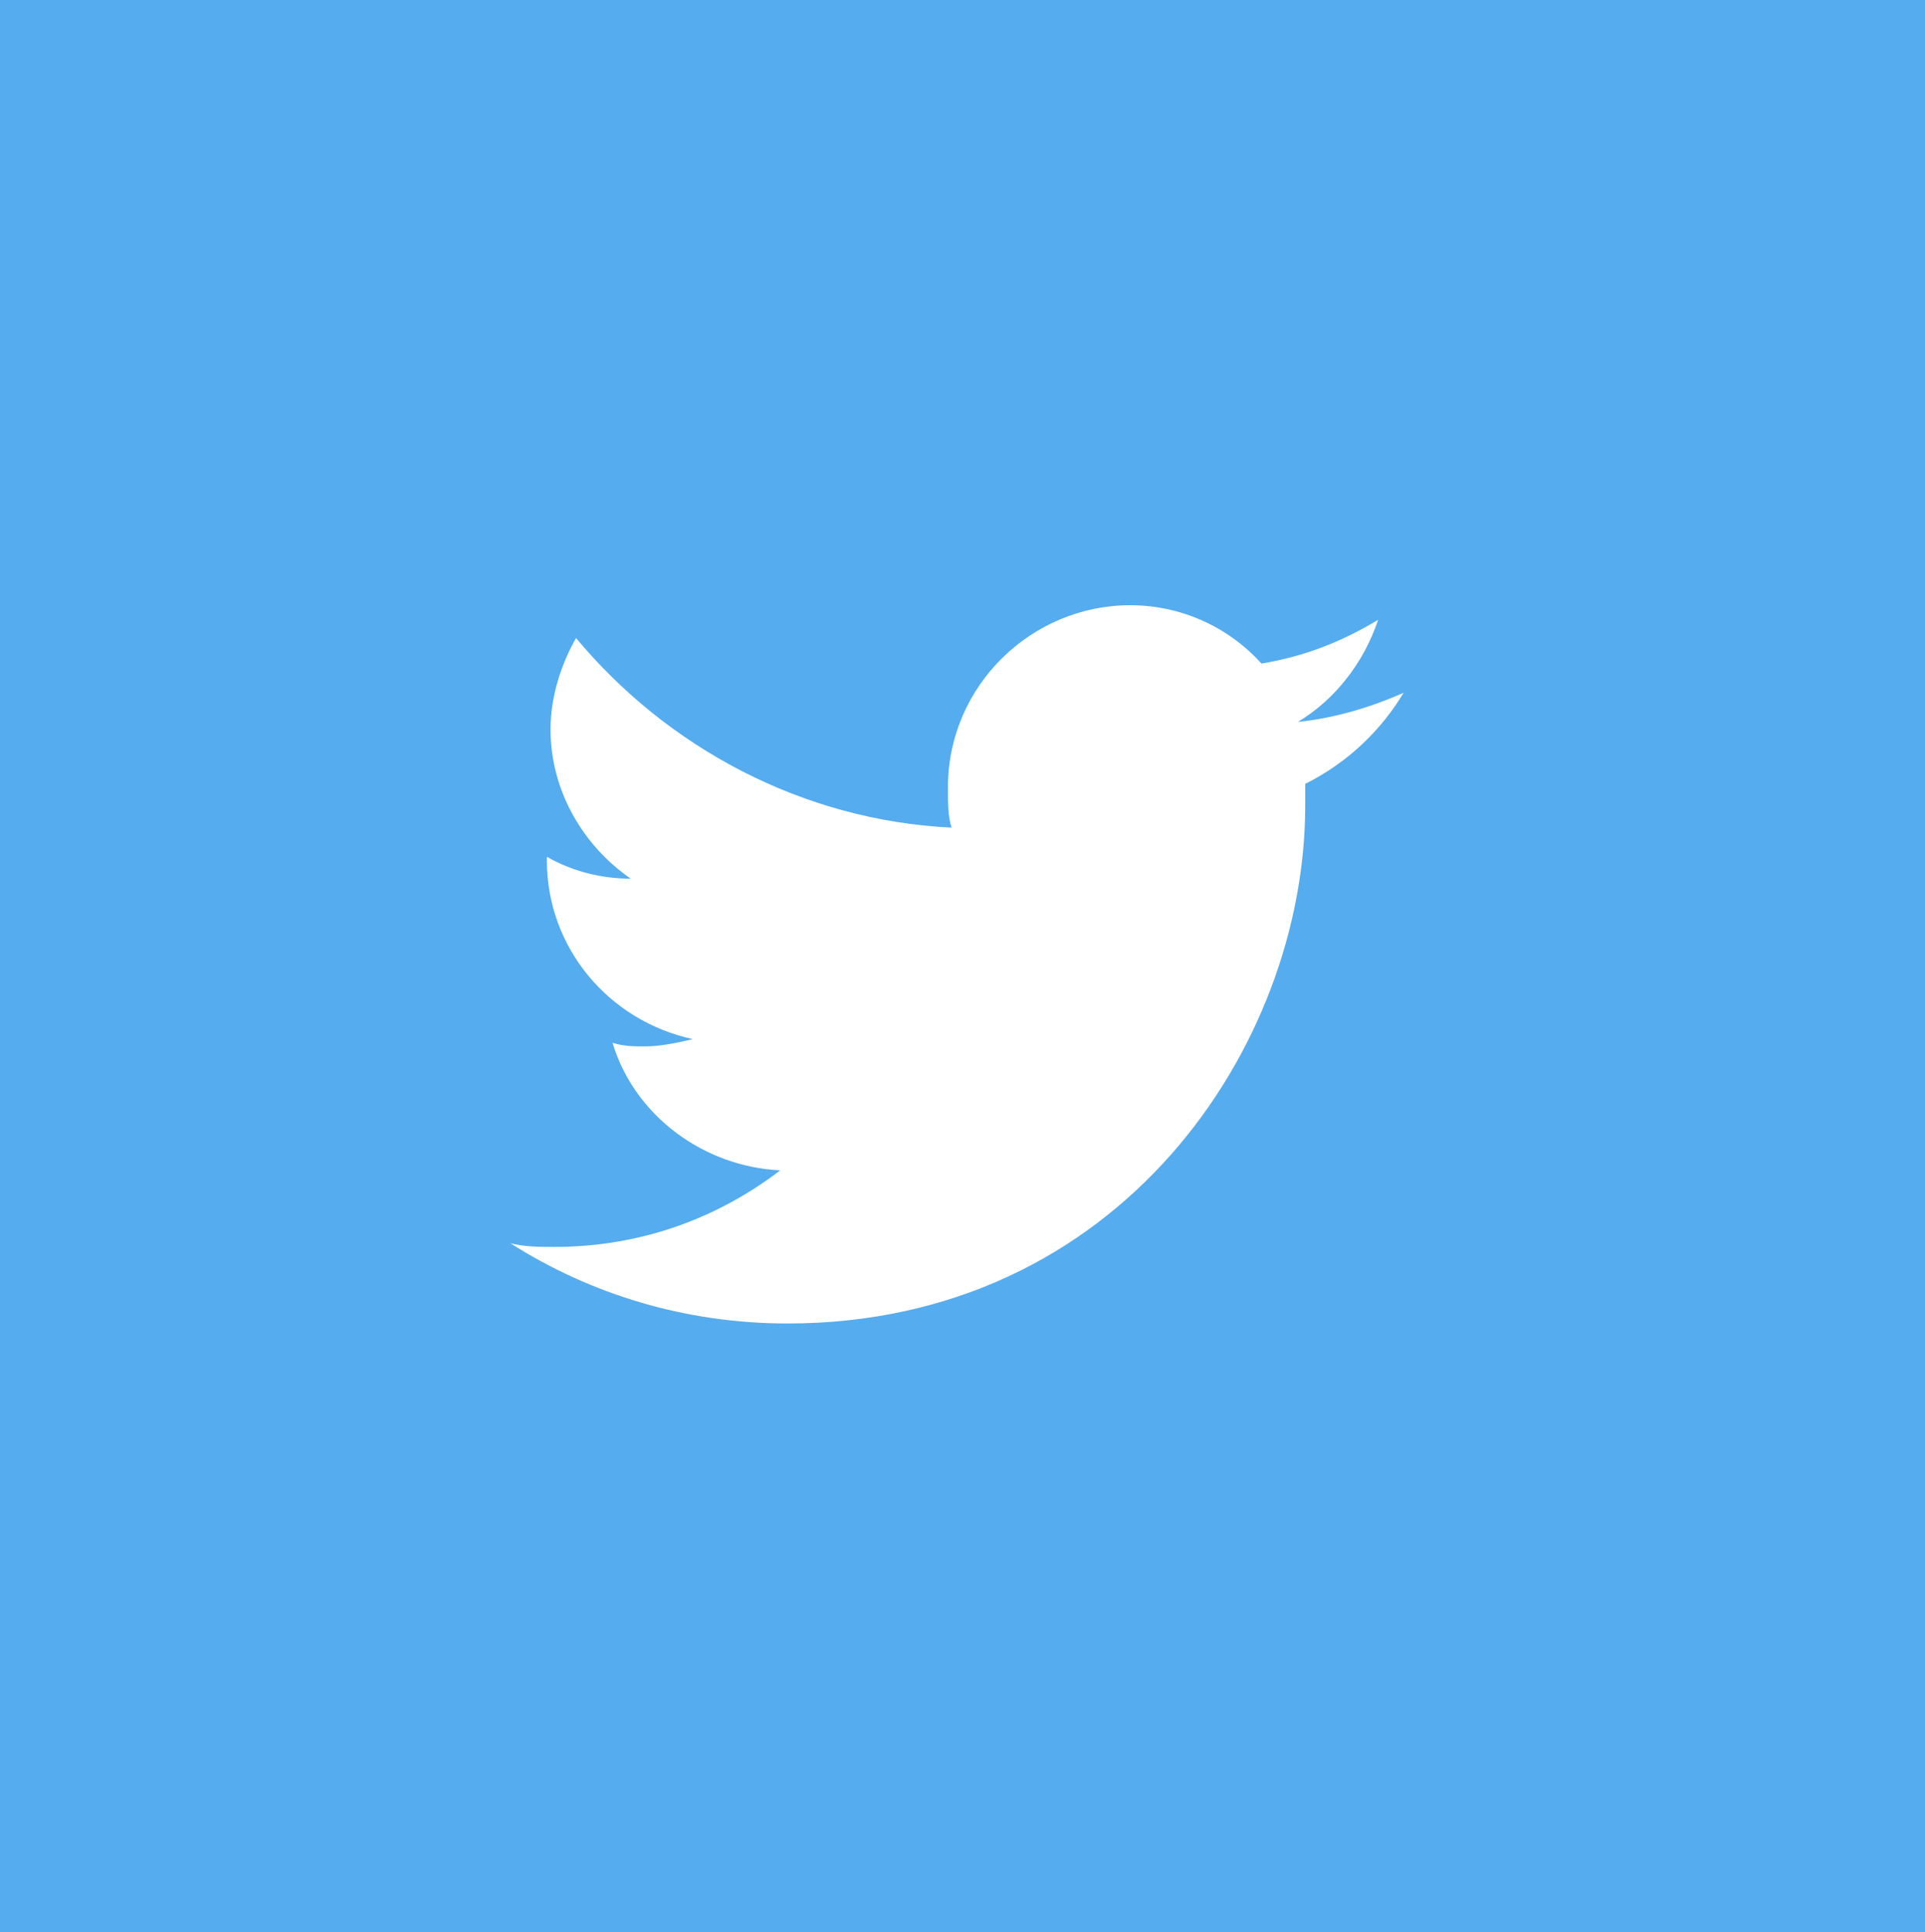 <svg id="Layer_1" xmlns="http://www.w3.org/2000/svg" width="52.8" height="53" viewBox="0 0 52.8 53"><style>.st0{fill:#3b5998}.st1{fill:#dd4b39}.st2{fill:#cc2127}.st3{fill:#febe12}.st4{fill:#55acee}</style><path id="XMLID_1_" class="st4" d="M0 0h52.8v53H0V0zm38.5 19c-.9.4-1.9.7-2.9.8 1-.6 1.8-1.6 2.2-2.8-1 .6-2 1-3.2 1.2-.9-1-2.2-1.6-3.6-1.6-2.7 0-5 2.2-5 5 0 .4 0 .8.1 1.1-4.1-.2-7.8-2.2-10.3-5.2-.4.7-.7 1.6-.7 2.5 0 1.7.9 3.2 2.2 4.1-.8 0-1.6-.2-2.3-.6v.1c0 2.4 1.7 4.4 4 4.9-.4.1-.9.2-1.3.2-.3 0-.6 0-.9-.1.6 2 2.5 3.4 4.6 3.5-1.7 1.3-3.8 2.1-6.2 2.1-.4 0-.8 0-1.2-.1 2.2 1.4 4.8 2.2 7.6 2.2 9.1 0 14.2-7.6 14.2-14.2v-.6c1.2-.6 2.1-1.5 2.7-2.5z"/></svg>
